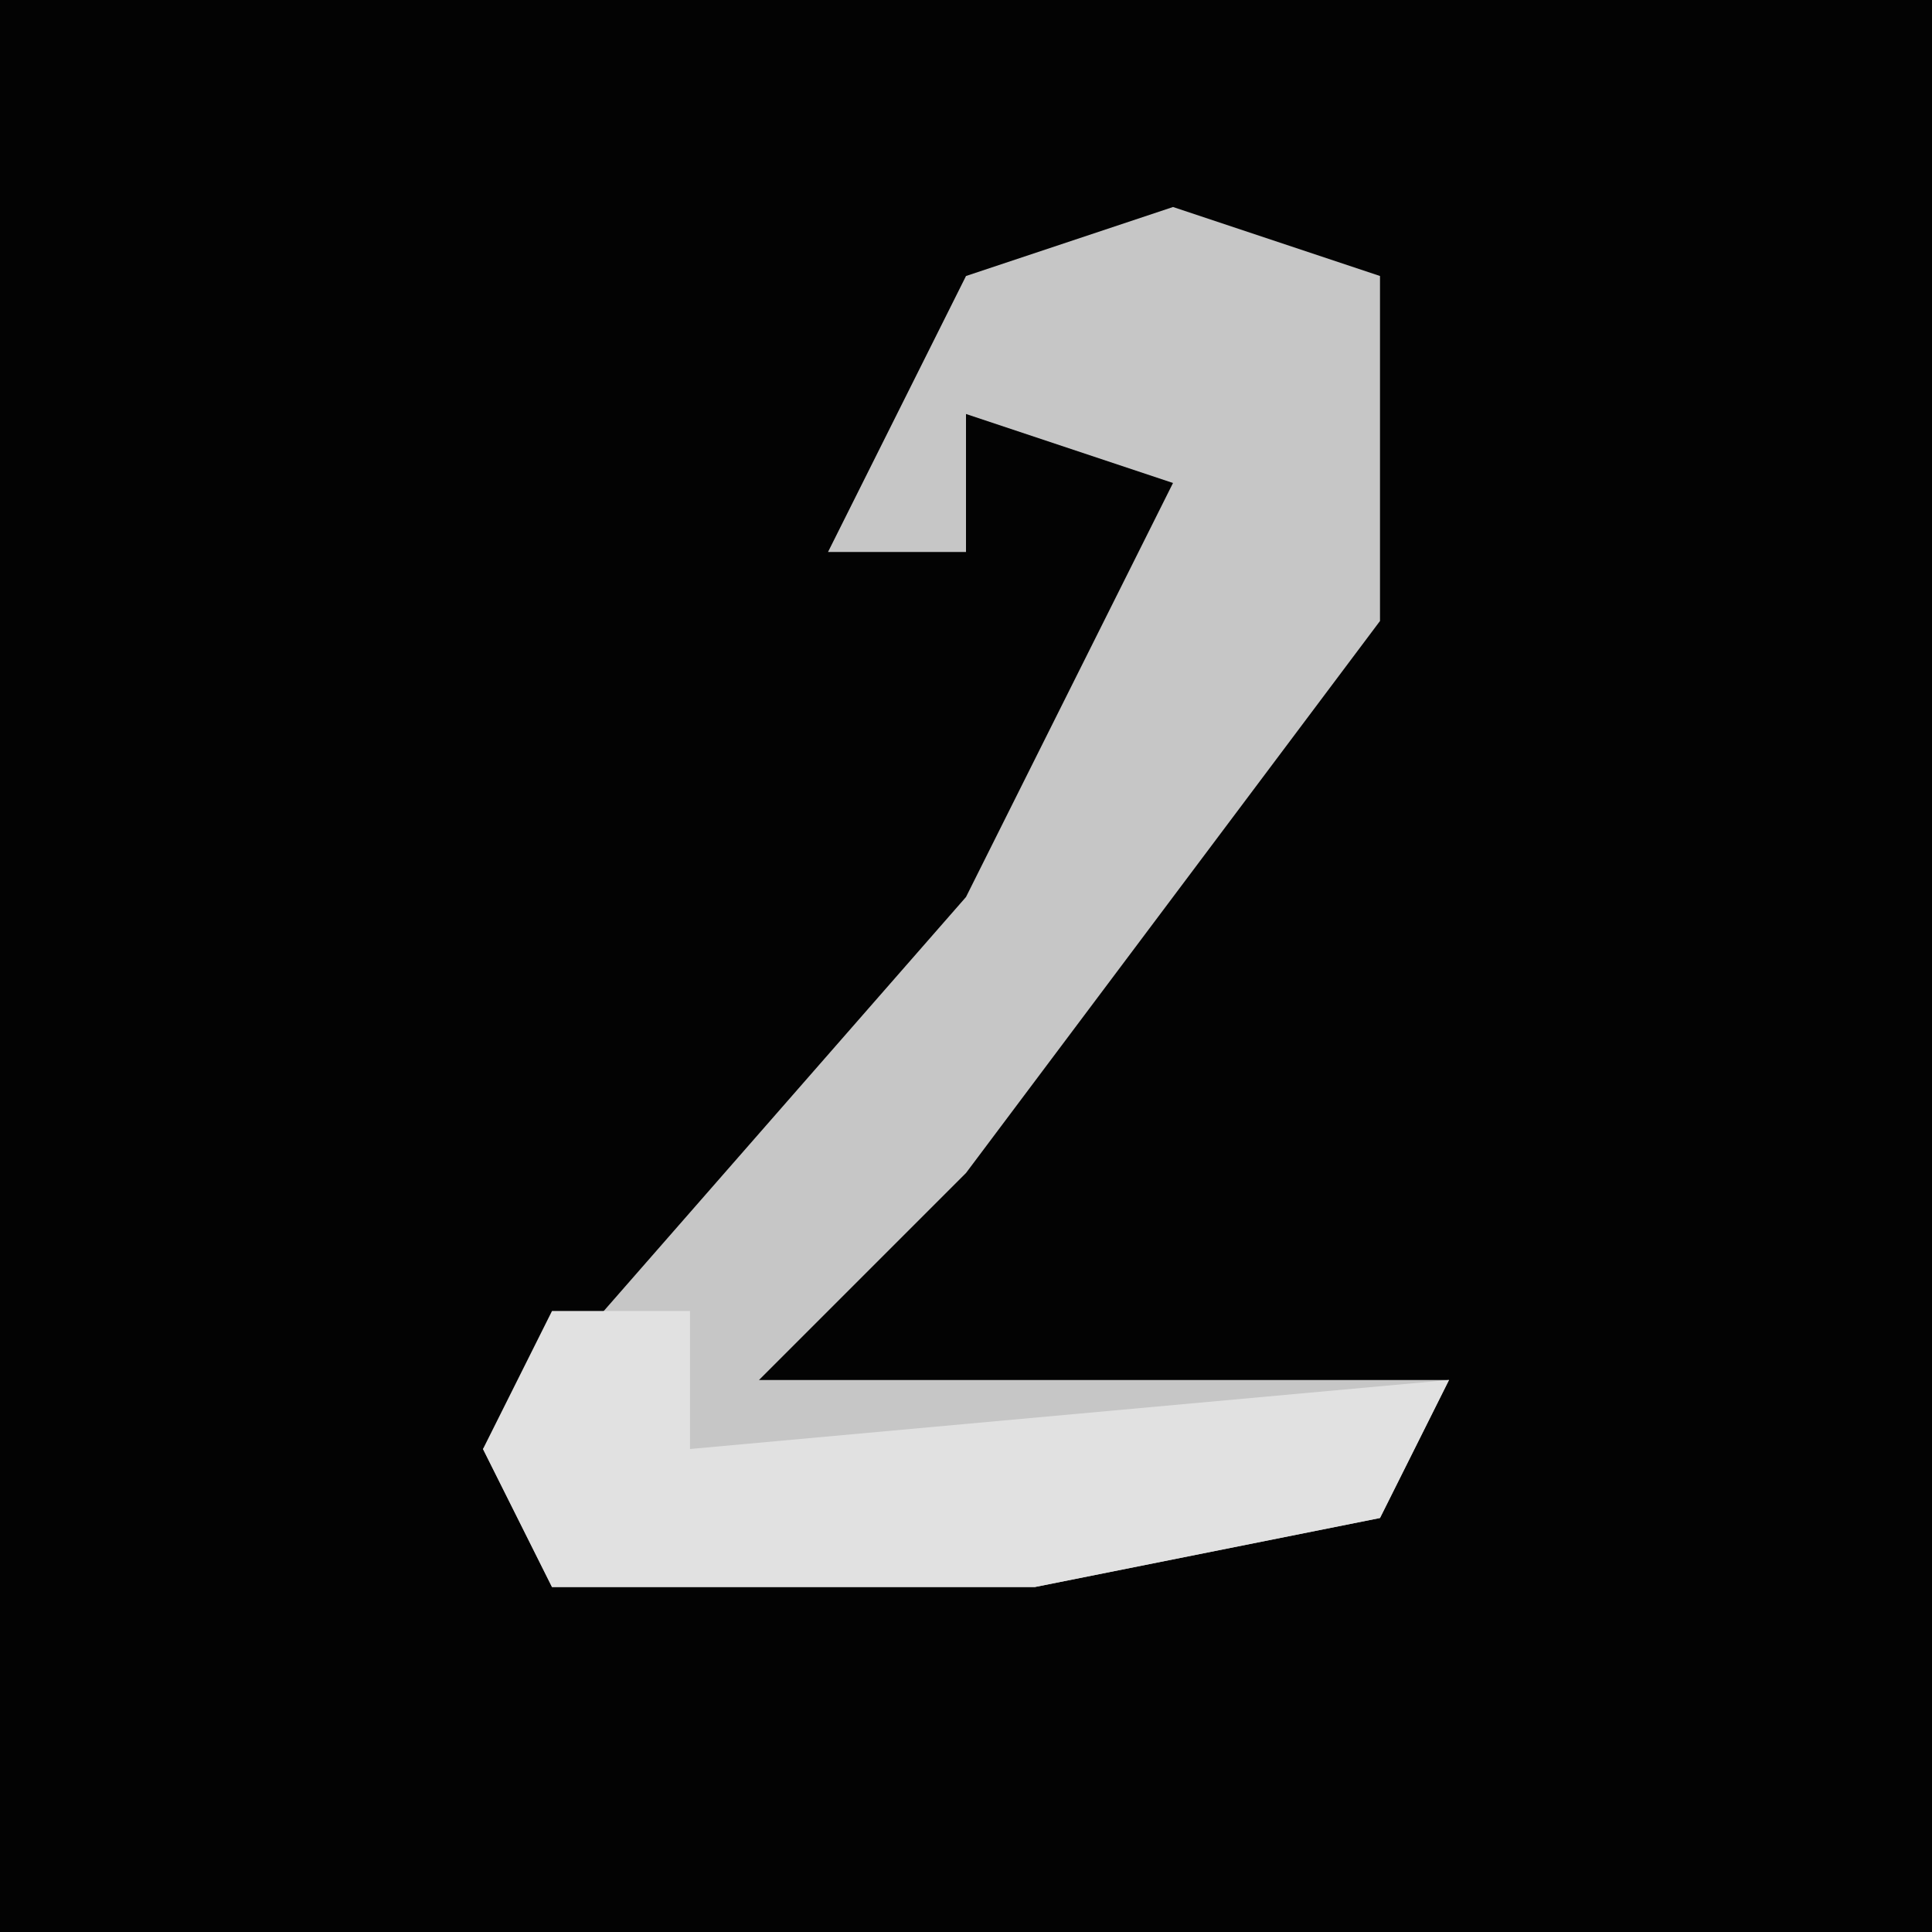 <?xml version="1.0" encoding="UTF-8"?>
<svg version="1.1" xmlns="http://www.w3.org/2000/svg" width="28" height="28">
<path d="M0,0 L28,0 L28,28 L0,28 Z " fill="#030303" transform="translate(0,0)"/>
<path d="M0,0 L3,1 L3,6 L-3,14 L-6,17 L4,17 L3,19 L-2,20 L-9,20 L-10,18 L-3,10 L0,4 L-3,3 L-3,5 L-5,5 L-3,1 Z " fill="#C6C6C6" transform="translate(17,3)"/>
<path d="M0,0 L2,0 L2,2 L13,1 L12,3 L7,4 L0,4 L-1,2 Z " fill="#E1E1E1" transform="translate(8,19)"/>
</svg>
